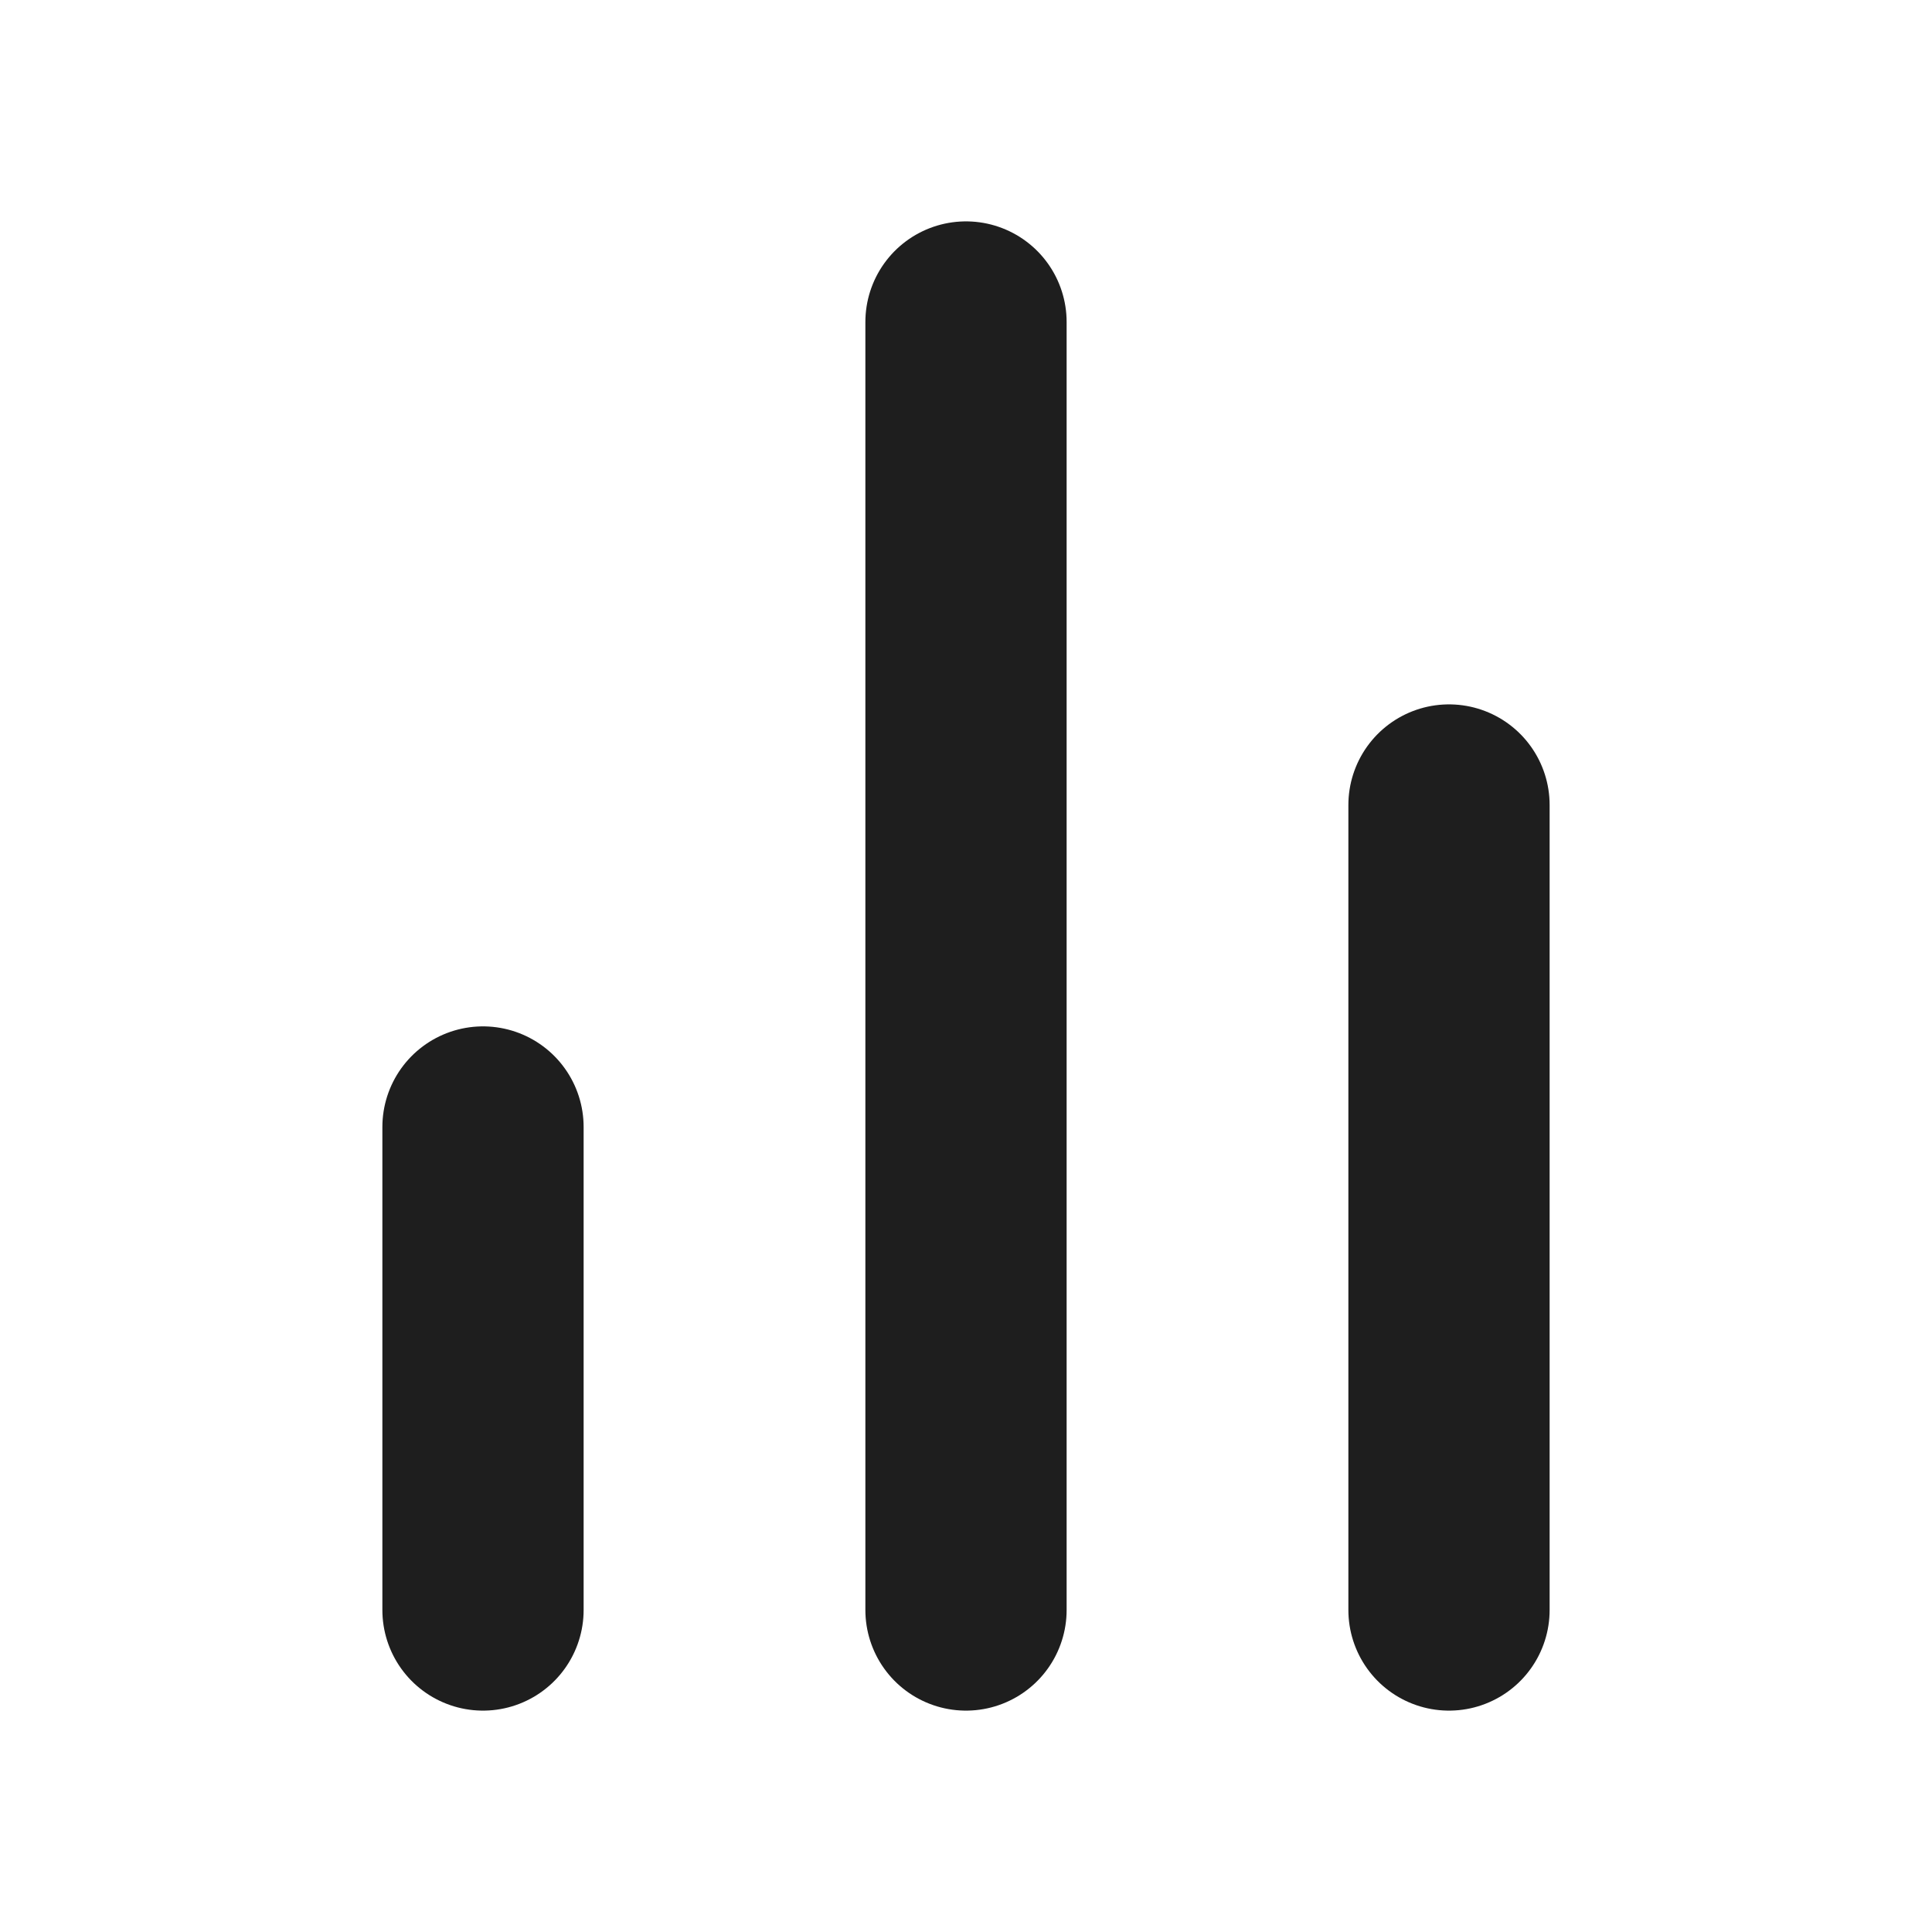 <svg width="24" height="24" viewBox="0 0 24 24" fill="none" xmlns="http://www.w3.org/2000/svg">
<path d="M18 20V10M12 20V4M6 20V14" stroke="#1E1E1E" stroke-width="2.5" stroke-linecap="round" stroke-linejoin="round"/>
</svg>
